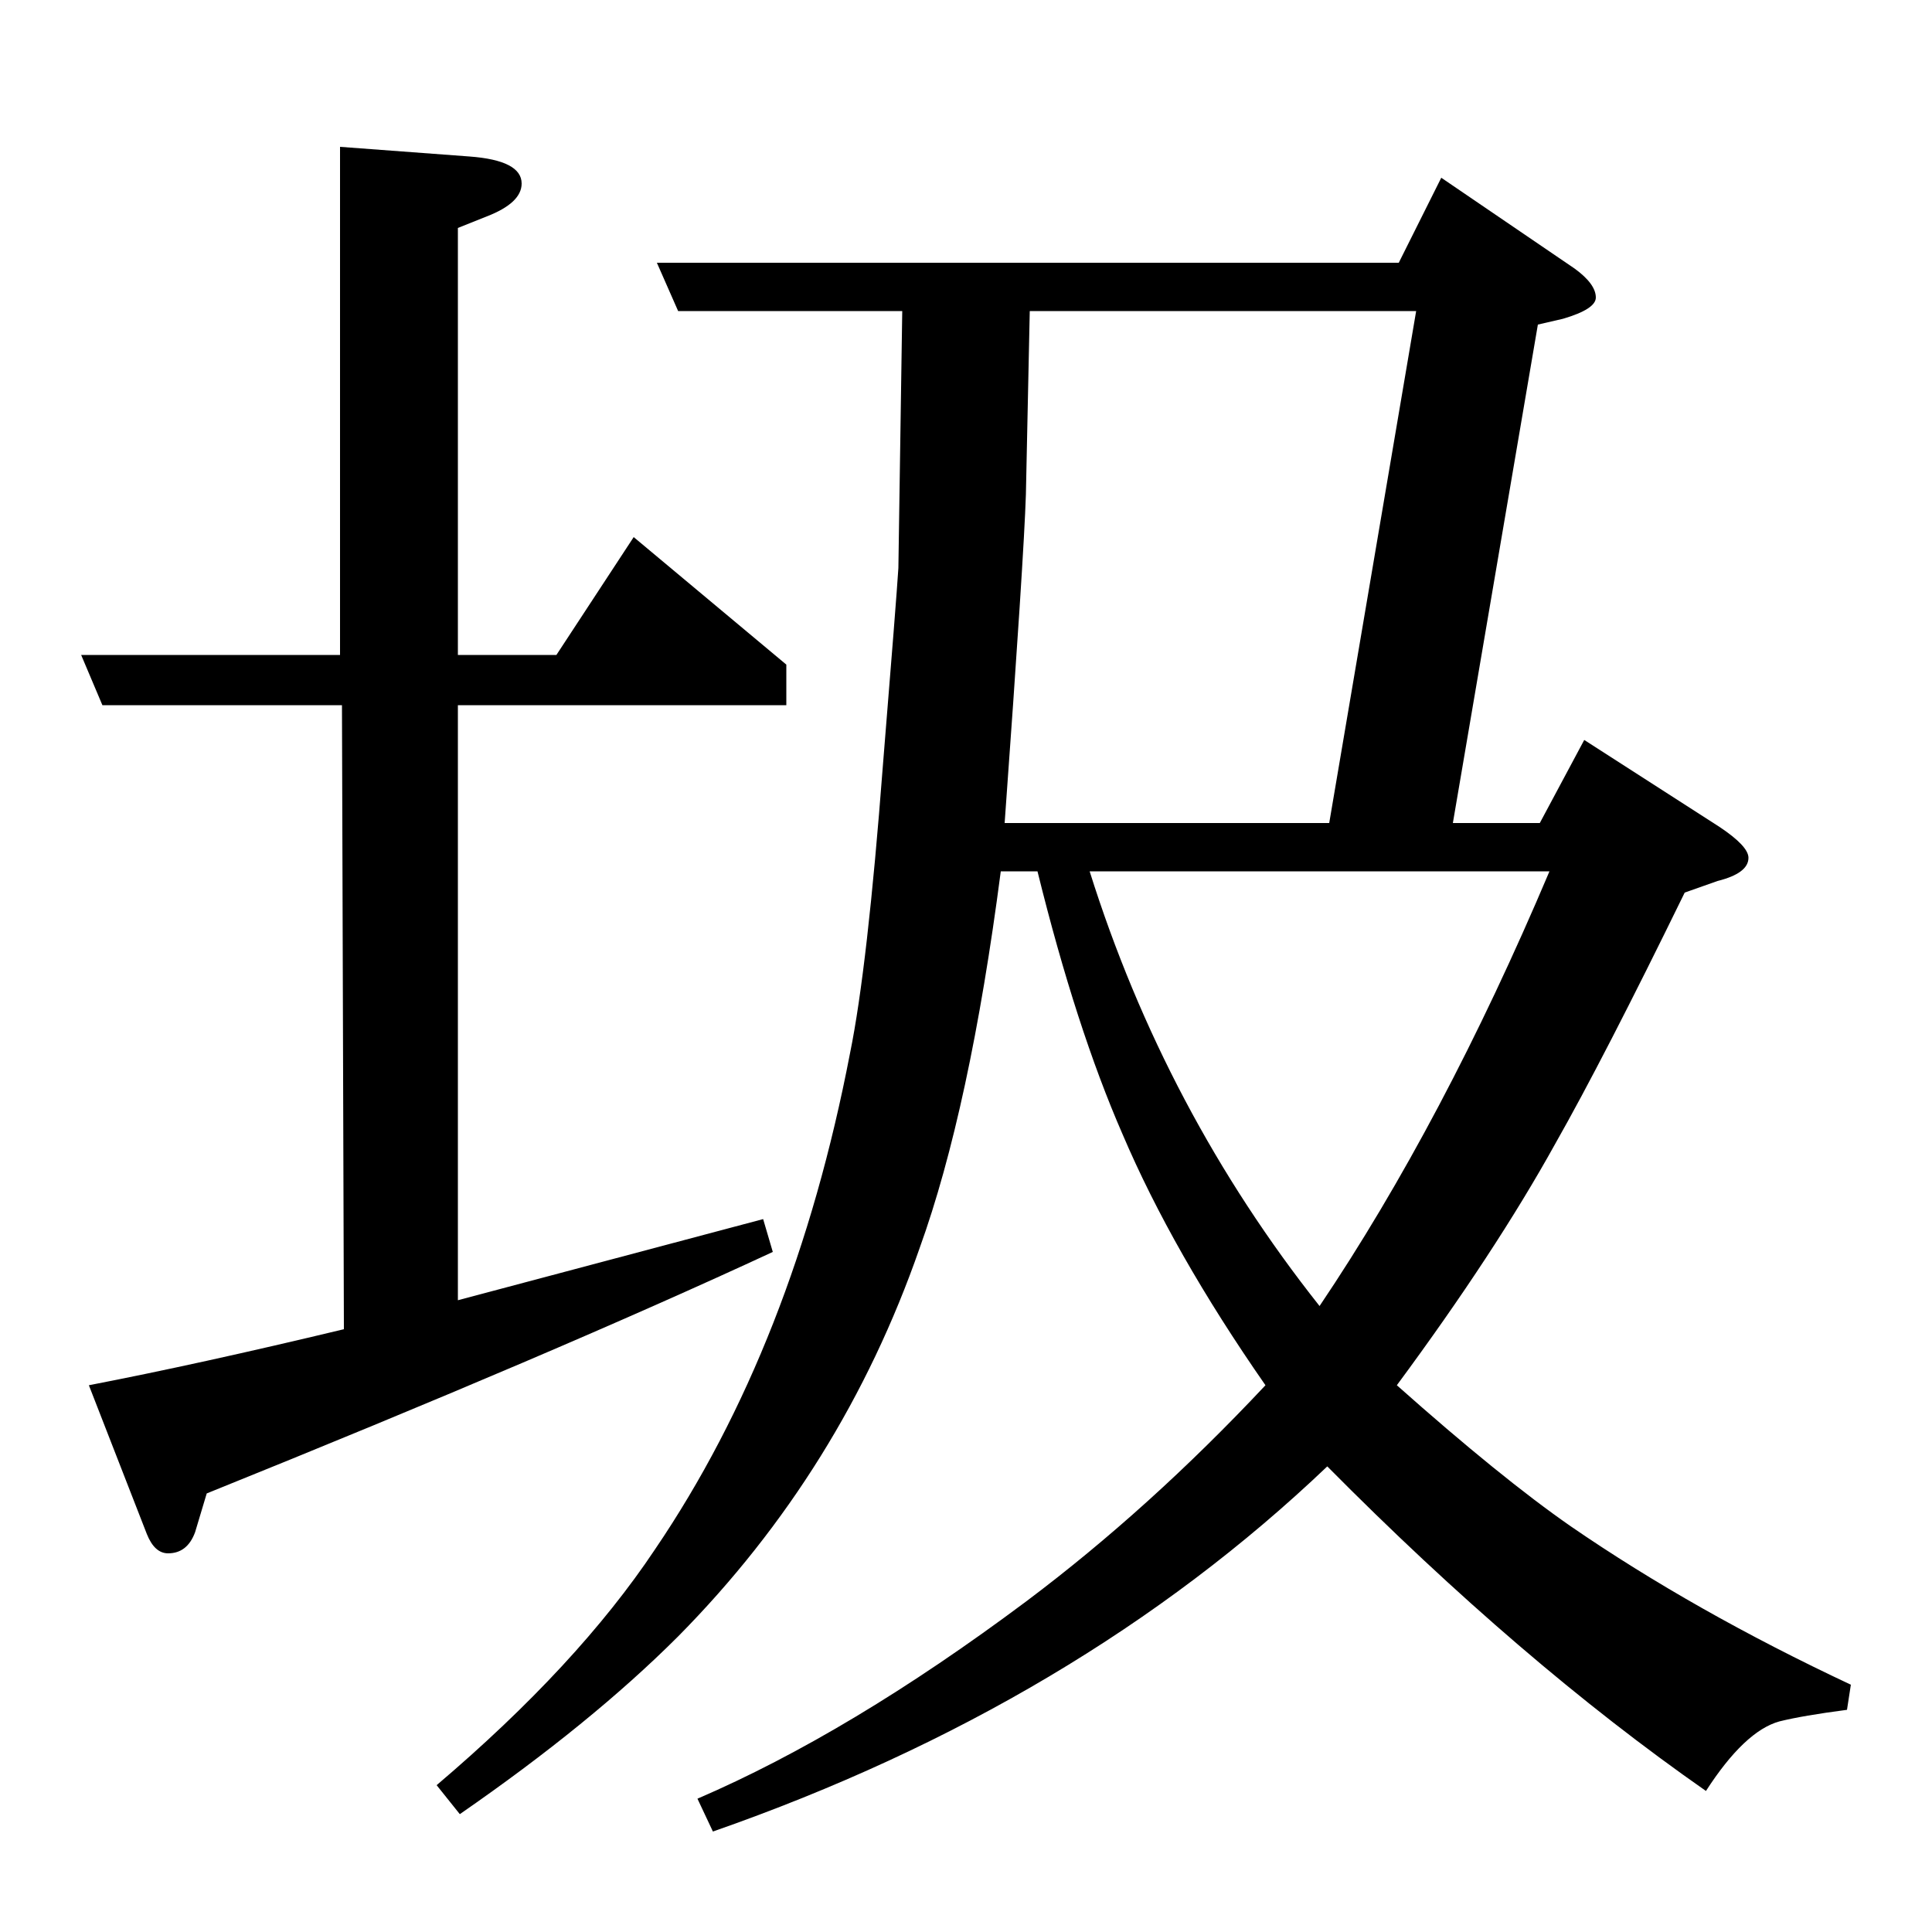 <?xml version="1.0" standalone="no"?>
<!DOCTYPE svg PUBLIC "-//W3C//DTD SVG 1.1//EN" "http://www.w3.org/Graphics/SVG/1.1/DTD/svg11.dtd" >
<svg xmlns="http://www.w3.org/2000/svg" xmlns:xlink="http://www.w3.org/1999/xlink" version="1.1" viewBox="0 -120 1000 1000">
  <g transform="matrix(1 0 0 -1 0 880)">
   <path fill="currentColor"
d="M400 352q-112 -52 -293 -125l-6 -20q-4 -11 -14 -11q-7 0 -11 10l-30 77q57 11 132 29l-1 323h-124l-11 26h134v263l67 -5q27 -2 27 -14q0 -10 -18 -17l-15 -6v-221h51l40 61l79 -66v-21h-170v-308l158 42zM226 76q73 62 113 122q72 106 101 257q9 44 17 149q7 86 8 102
l2 133h-116l-11 25h384l22 44l69 -47q11 -8 11 -15q0 -6 -17 -11l-13 -3l-44 -258h45l23 43l70 -45q15 -10 15 -16q0 -8 -16 -12l-17 -6q-42 -86 -67 -130q-31 -56 -82 -125q54 -48 90 -73q64 -44 145 -82l-2 -13q-23 -3 -35 -6q-18 -5 -38 -36q-96 67 -196 168
q-129 -123 -318 -189l-8 17q79 34 170 102q64 48 124 112q-48 69 -74 130q-24 55 -44 136h-19q-16 -123 -42 -195q-40 -115 -125 -201q-45 -45 -113 -92zM520 574h168l45 265h-200l-2 -95q-1 -32 -11 -170zM564 549q39 -124 119 -225q64 95 119 225h-238z" />
  </g>

</svg>
